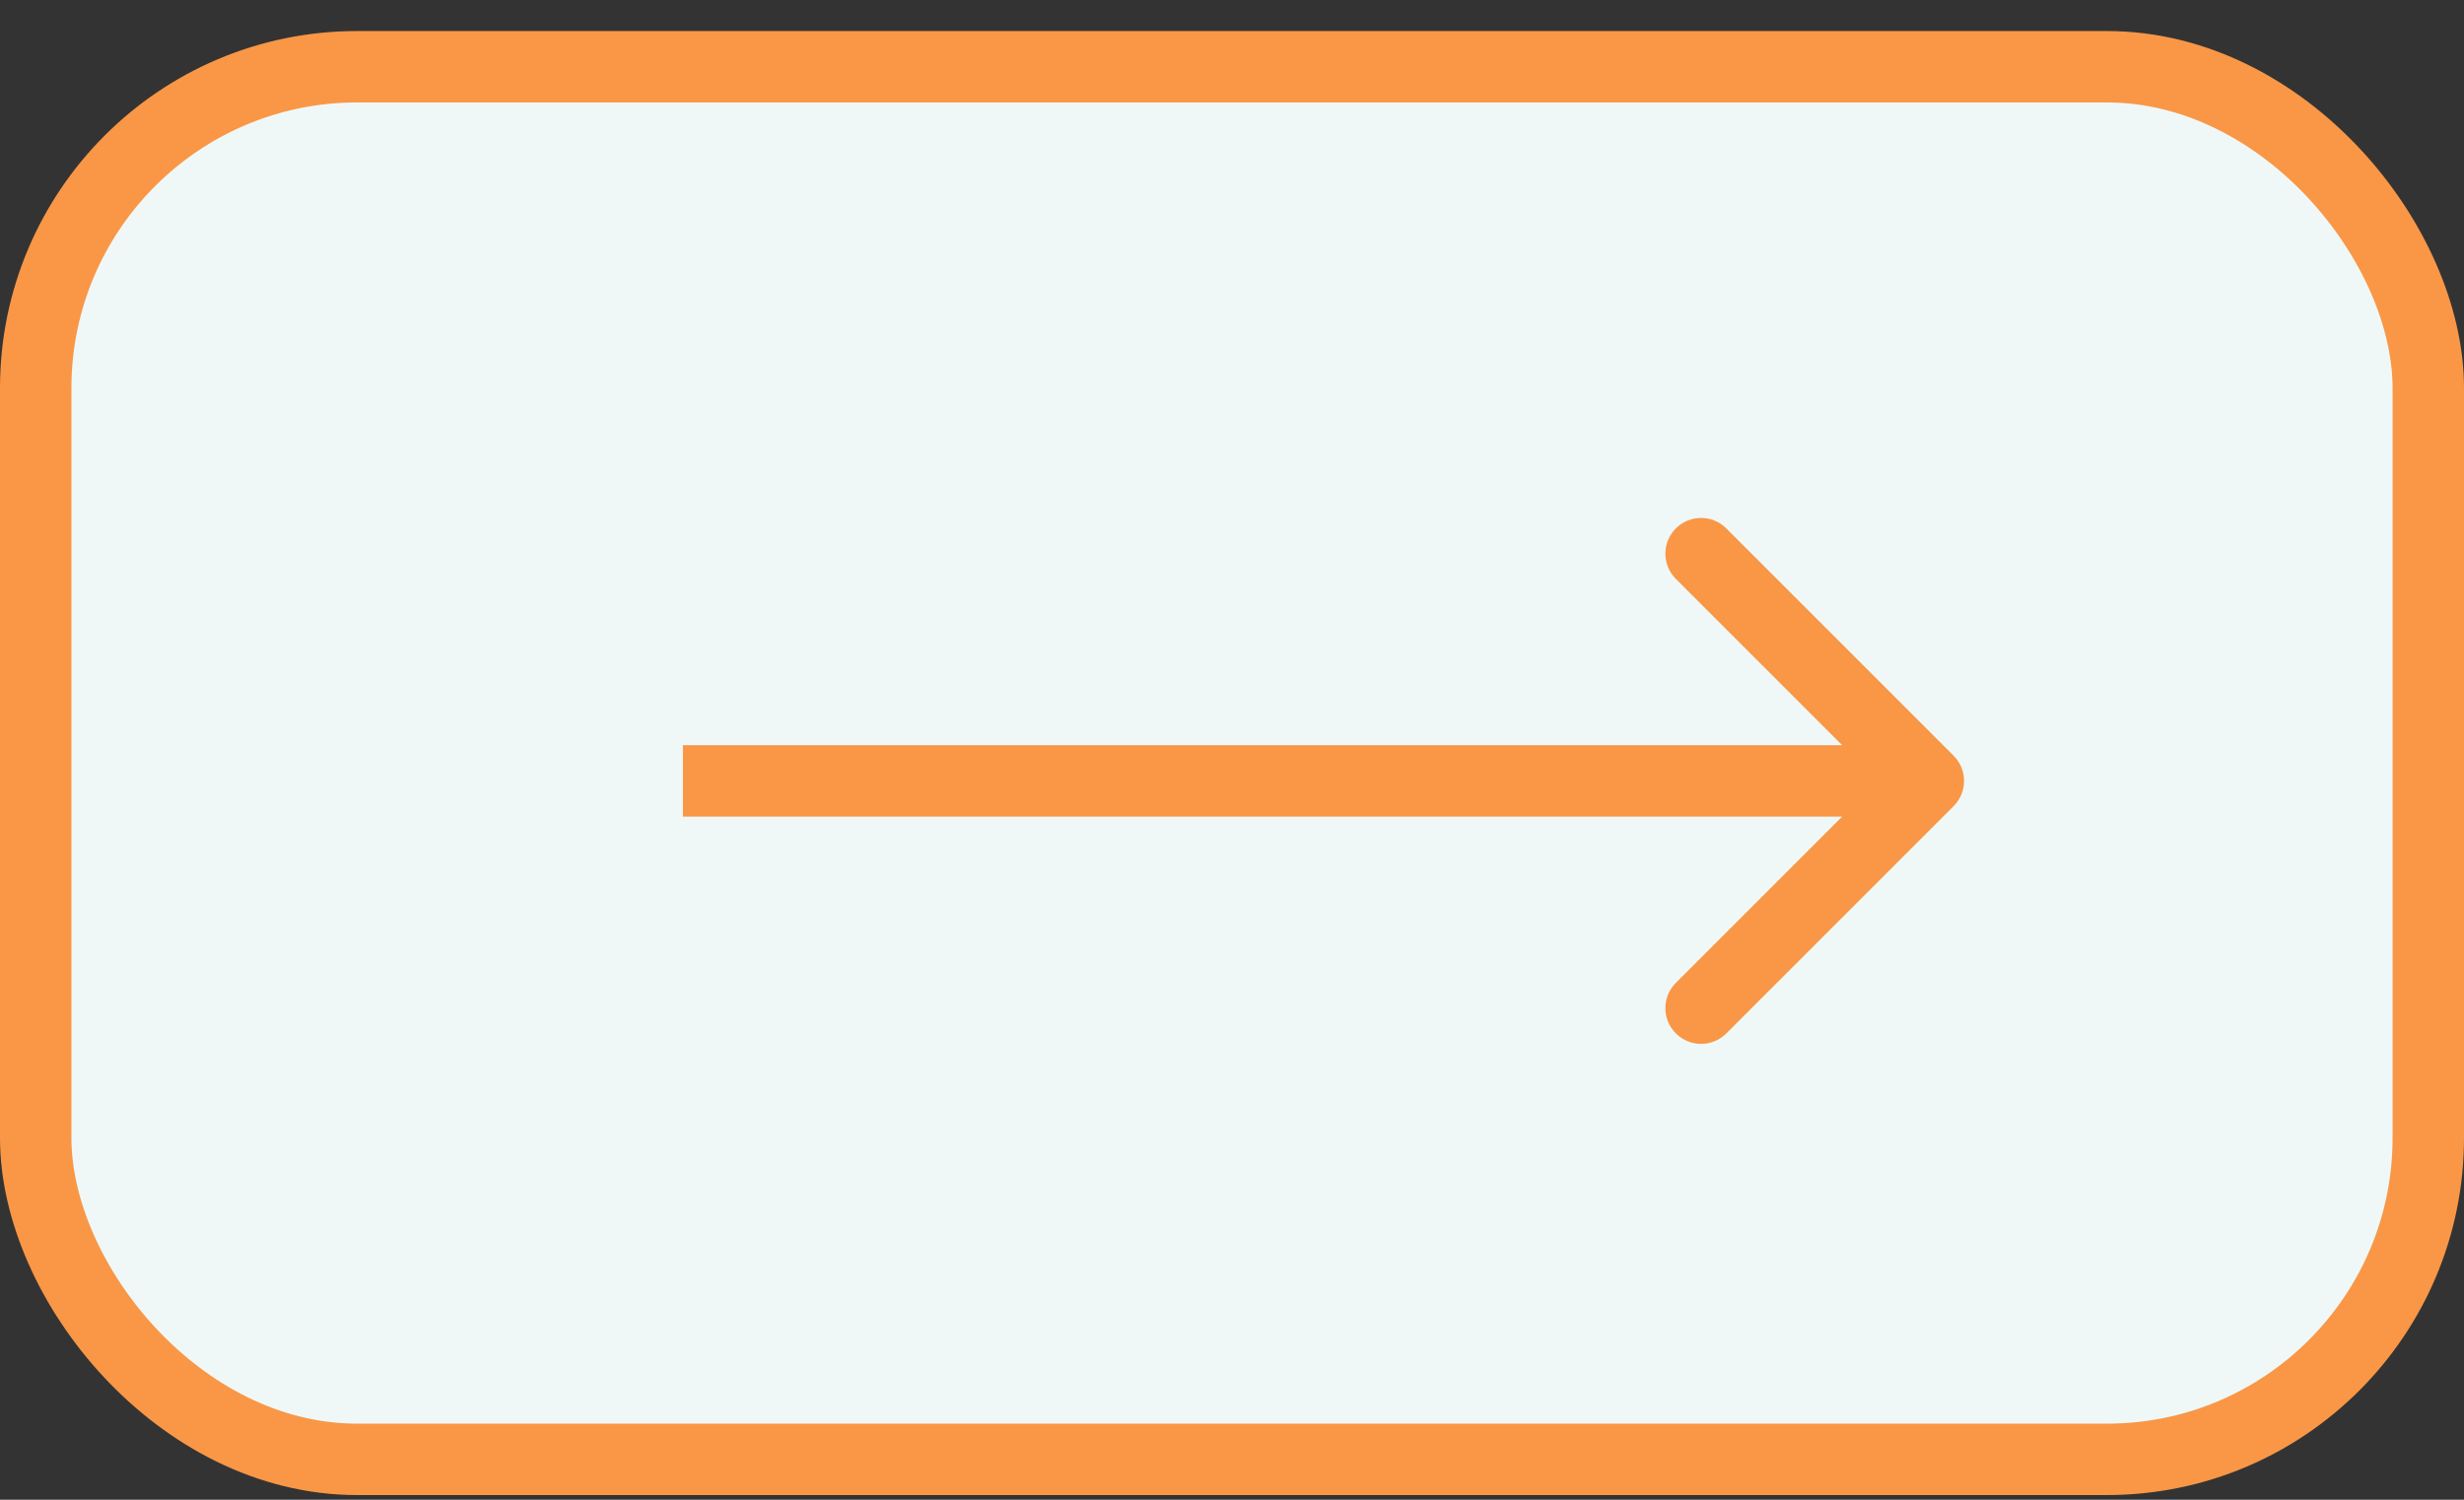 <svg width="69" height="42" viewBox="0 0 69 42" fill="none" xmlns="http://www.w3.org/2000/svg">
<rect x="0" y="0" width="69" height="42" fill="#333333" stroke="none"/>
<rect x="68" y="40.869" width="67" height="39" rx="9" transform="rotate(-180 68 40.869)" fill="#F0F8F7"/>
<path d="M54.707 21.162C55.098 21.552 55.098 22.186 54.707 22.576L48.343 28.94C47.953 29.331 47.319 29.331 46.929 28.94C46.538 28.549 46.538 27.916 46.929 27.526L52.586 21.869L46.929 16.212C46.538 15.822 46.538 15.188 46.929 14.798C47.319 14.407 47.953 14.407 48.343 14.798L54.707 21.162ZM19.124 20.869L54 20.869V22.869L19.124 22.869V20.869Z" fill="#F99746"/>
<rect x="68" y="40.869" width="67" height="39" rx="9" transform="rotate(-180 68 40.869)" stroke="#F99746" stroke-width="2"/>
</svg>

